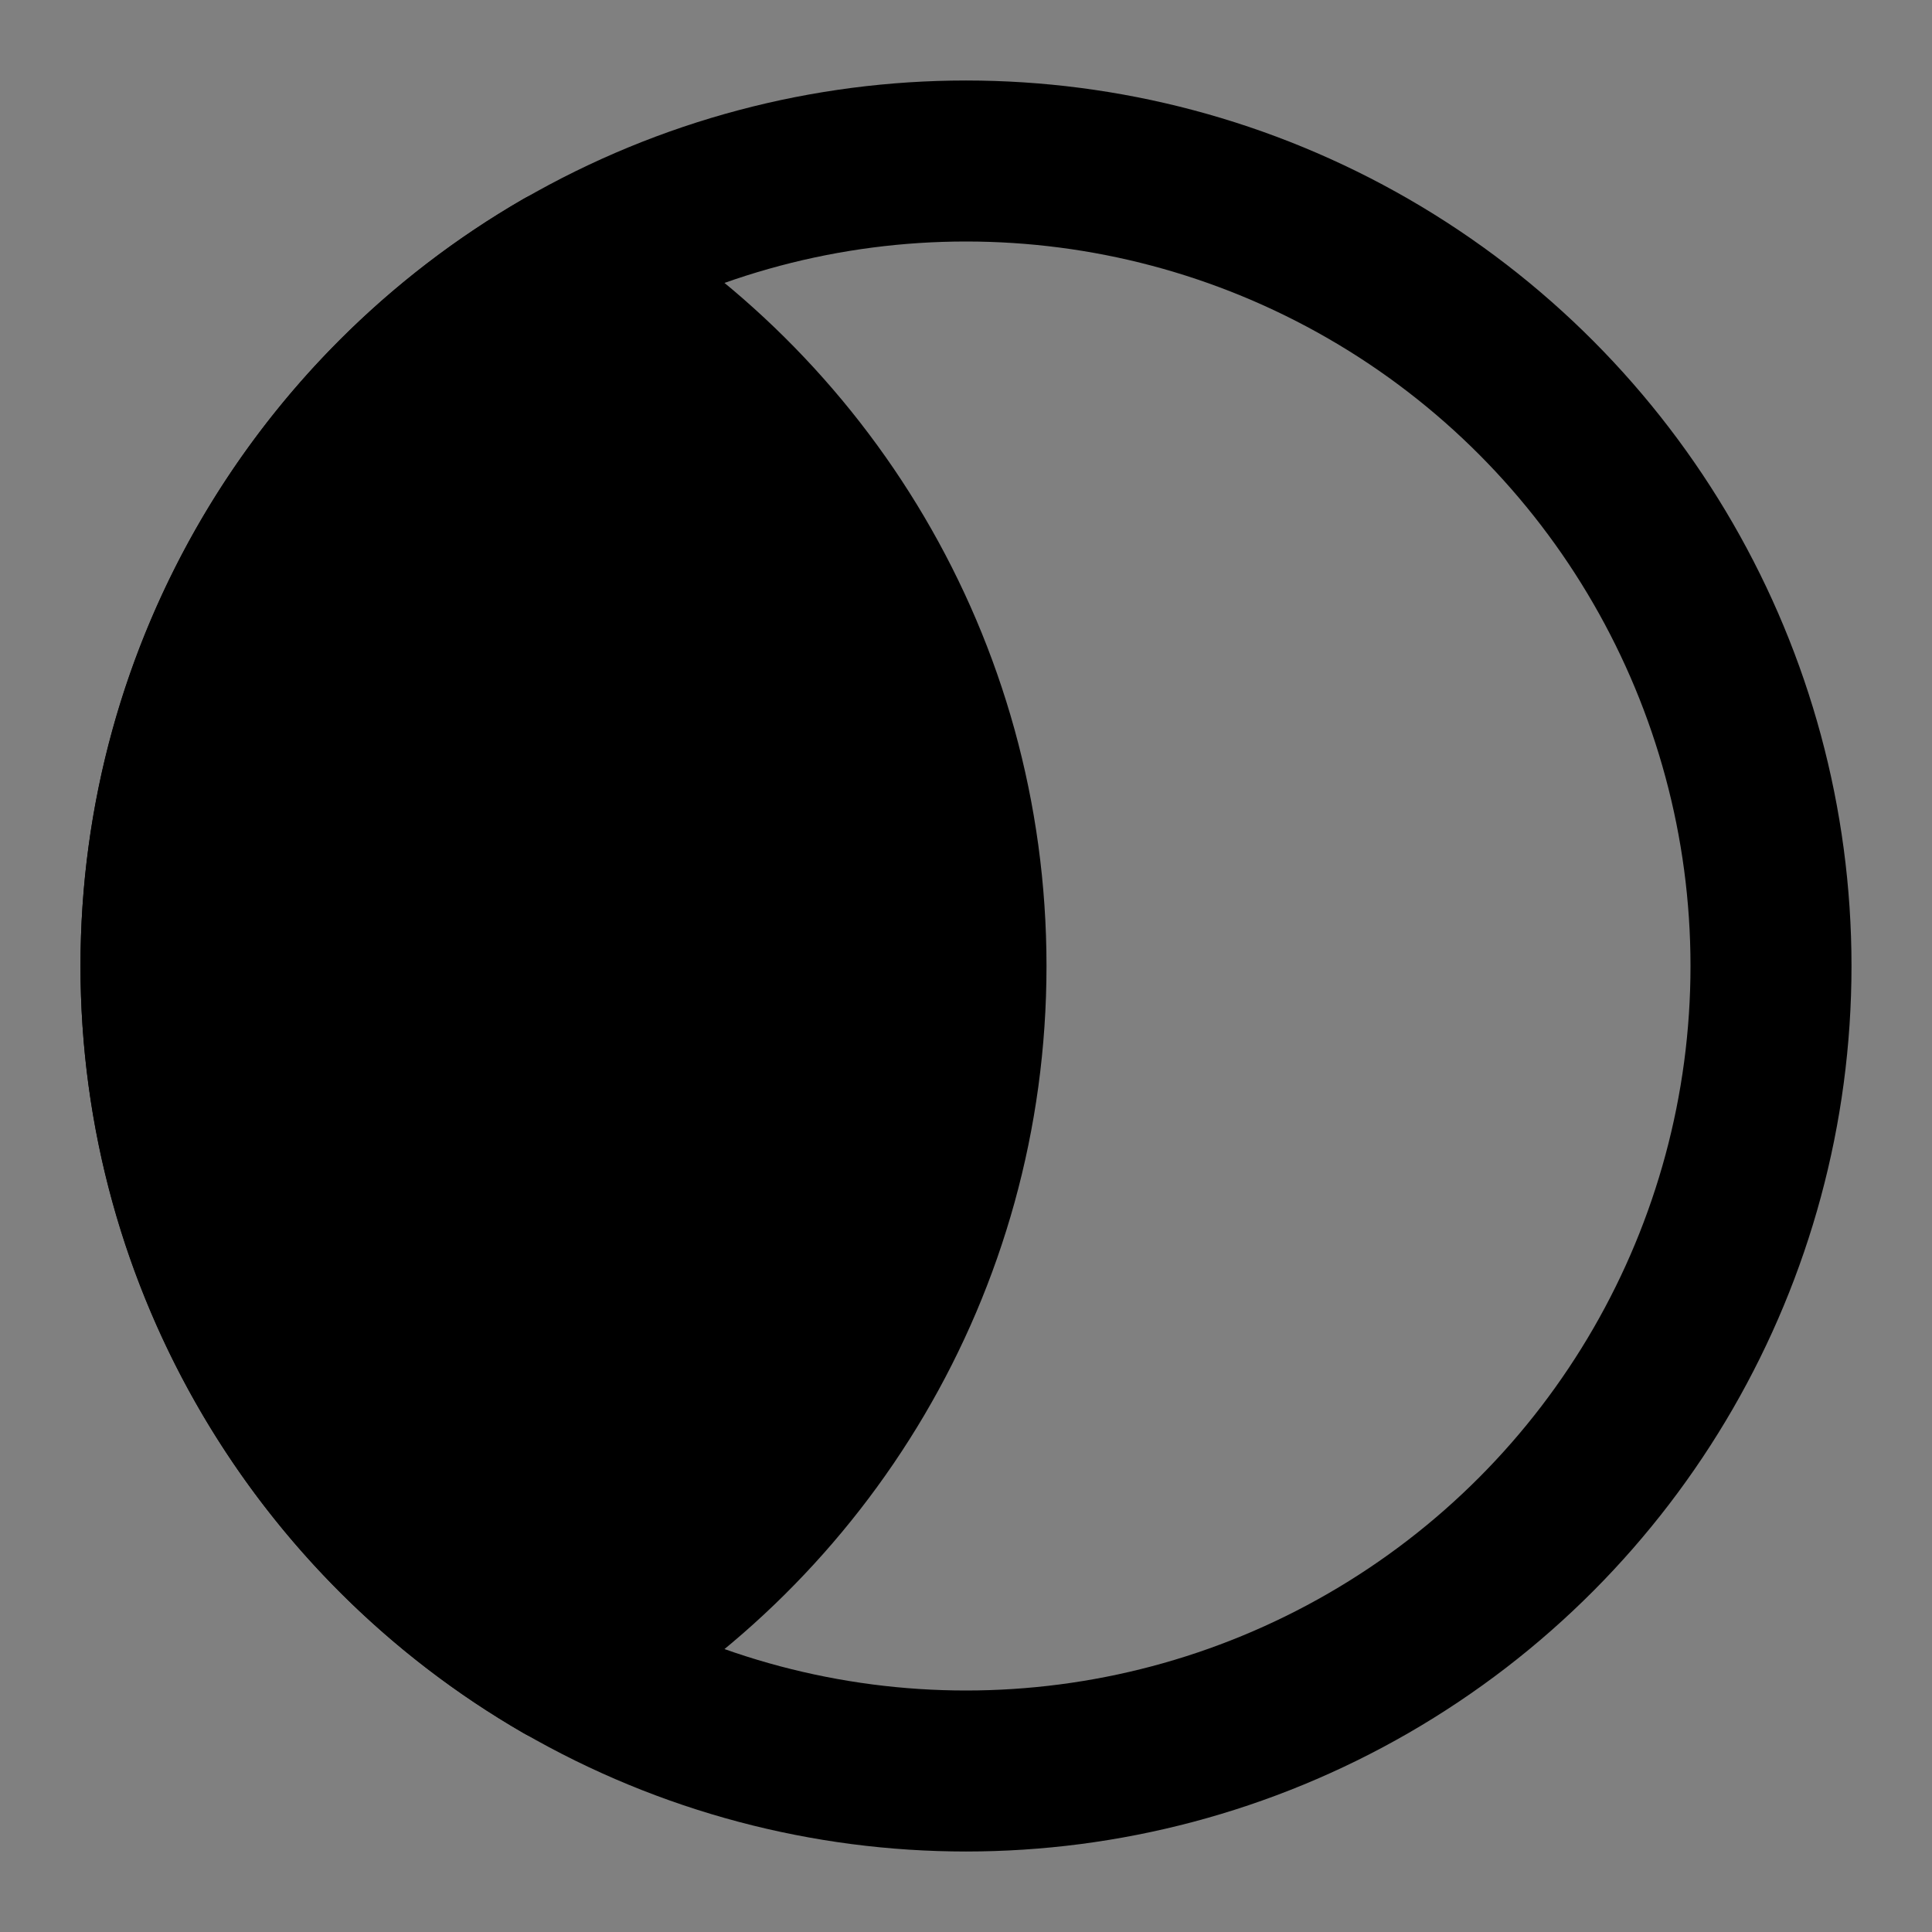 <svg viewBox="0 0 48 48" fill="none" xmlns="http://www.w3.org/2000/svg"><rect x="0" y="0" width="48" height="48" fill="#808080" stroke="none"/><rect fill="white" fill-opacity="0.01"/><circle cx="24" cy="24" r="20" stroke="black" stroke-width="4" stroke-linecap="round" stroke-linejoin="round"/><path d="M14 41.324C19.978 37.866 24 31.403 24 24C24 16.597 19.978 10.134 14 6.676C8.022 10.134 4 16.597 4 24C4 31.403 8.022 37.866 14 41.324Z" fill="currentColor" stroke="currentColor" stroke-width="4" stroke-linecap="round" stroke-linejoin="round"/></svg>